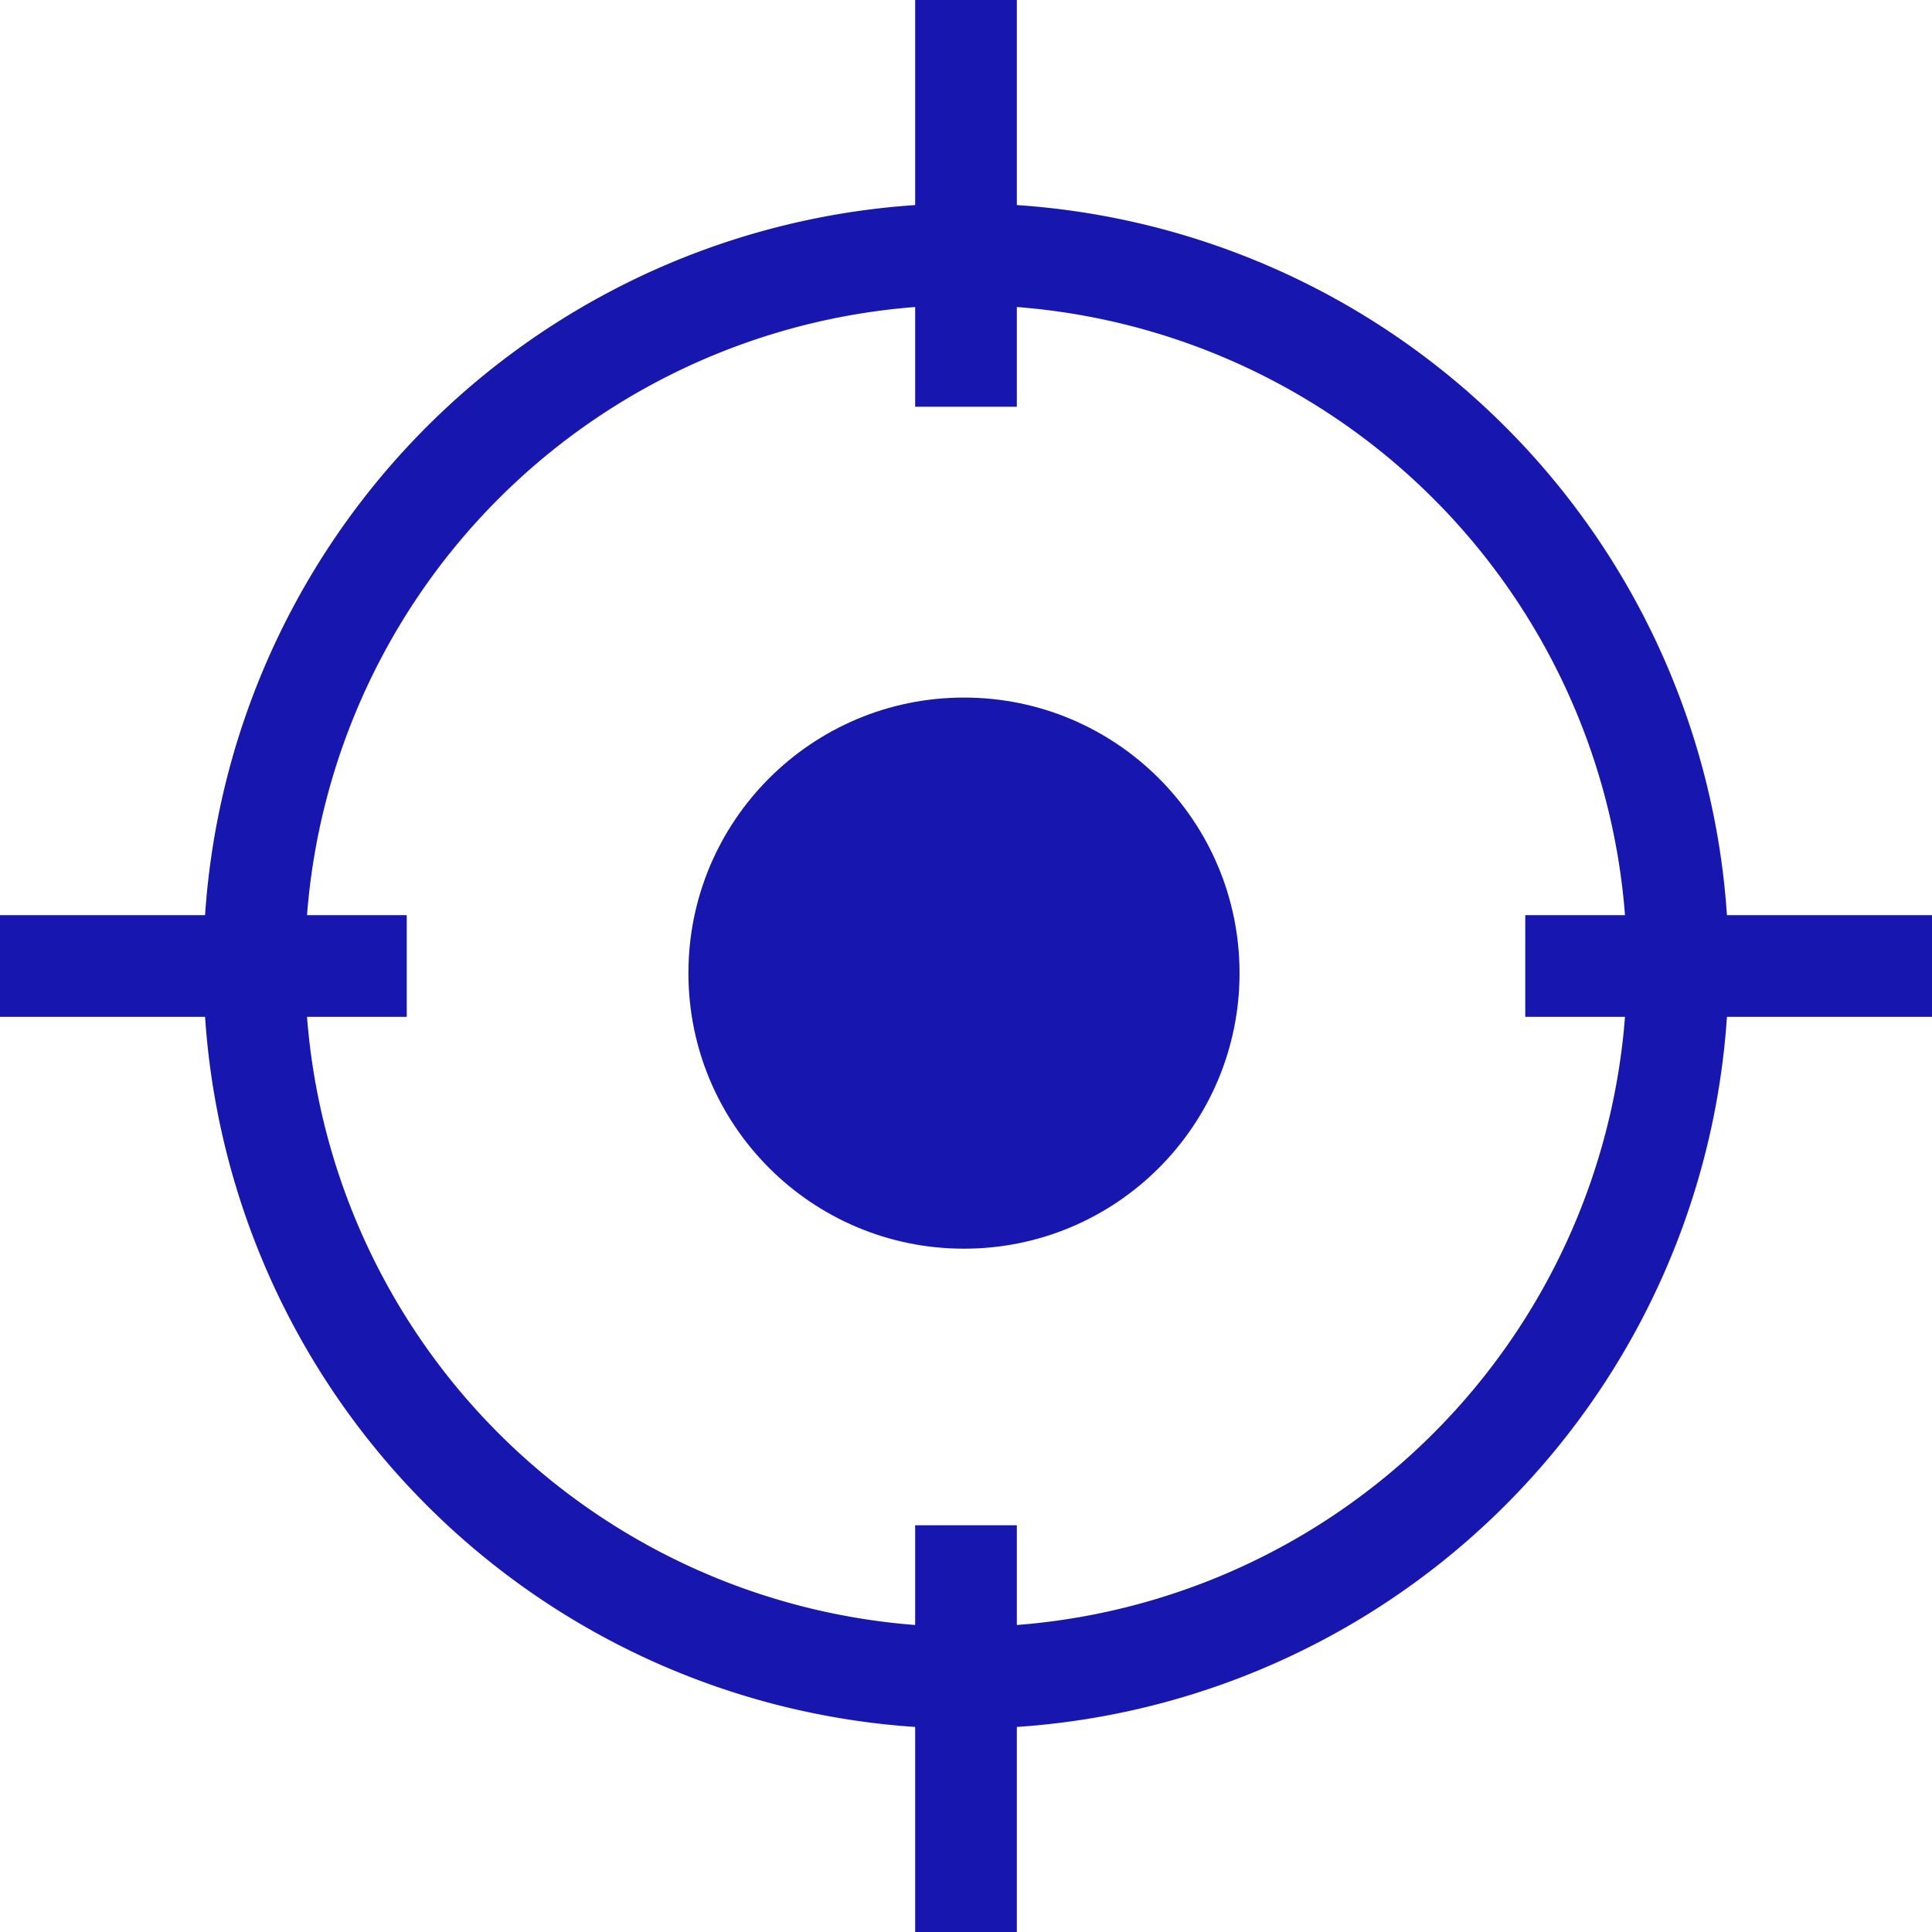 <svg id="图层_1" data-name="图层 1" xmlns="http://www.w3.org/2000/svg" viewBox="0 0 19 19"><defs><style>.cls-1{fill:#1717af;}</style></defs><title>未标题-1</title><path class="cls-1" d="M35.5,42A7.5,7.5,0,1,1,43,34.5,7.5,7.5,0,0,1,35.5,42Zm0-1A6.5,6.5,0,1,0,29,34.5,6.5,6.5,0,0,0,35.5,41Z" transform="translate(-26 -25)"/><circle class="cls-1" cx="9.48" cy="9.57" r="2.71"/><rect class="cls-1" x="9" width="1" height="4"/><rect class="cls-1" x="9" y="15" width="1" height="4"/><rect class="cls-1" y="9" width="4" height="1"/><rect class="cls-1" x="15" y="9" width="4" height="1"/></svg>